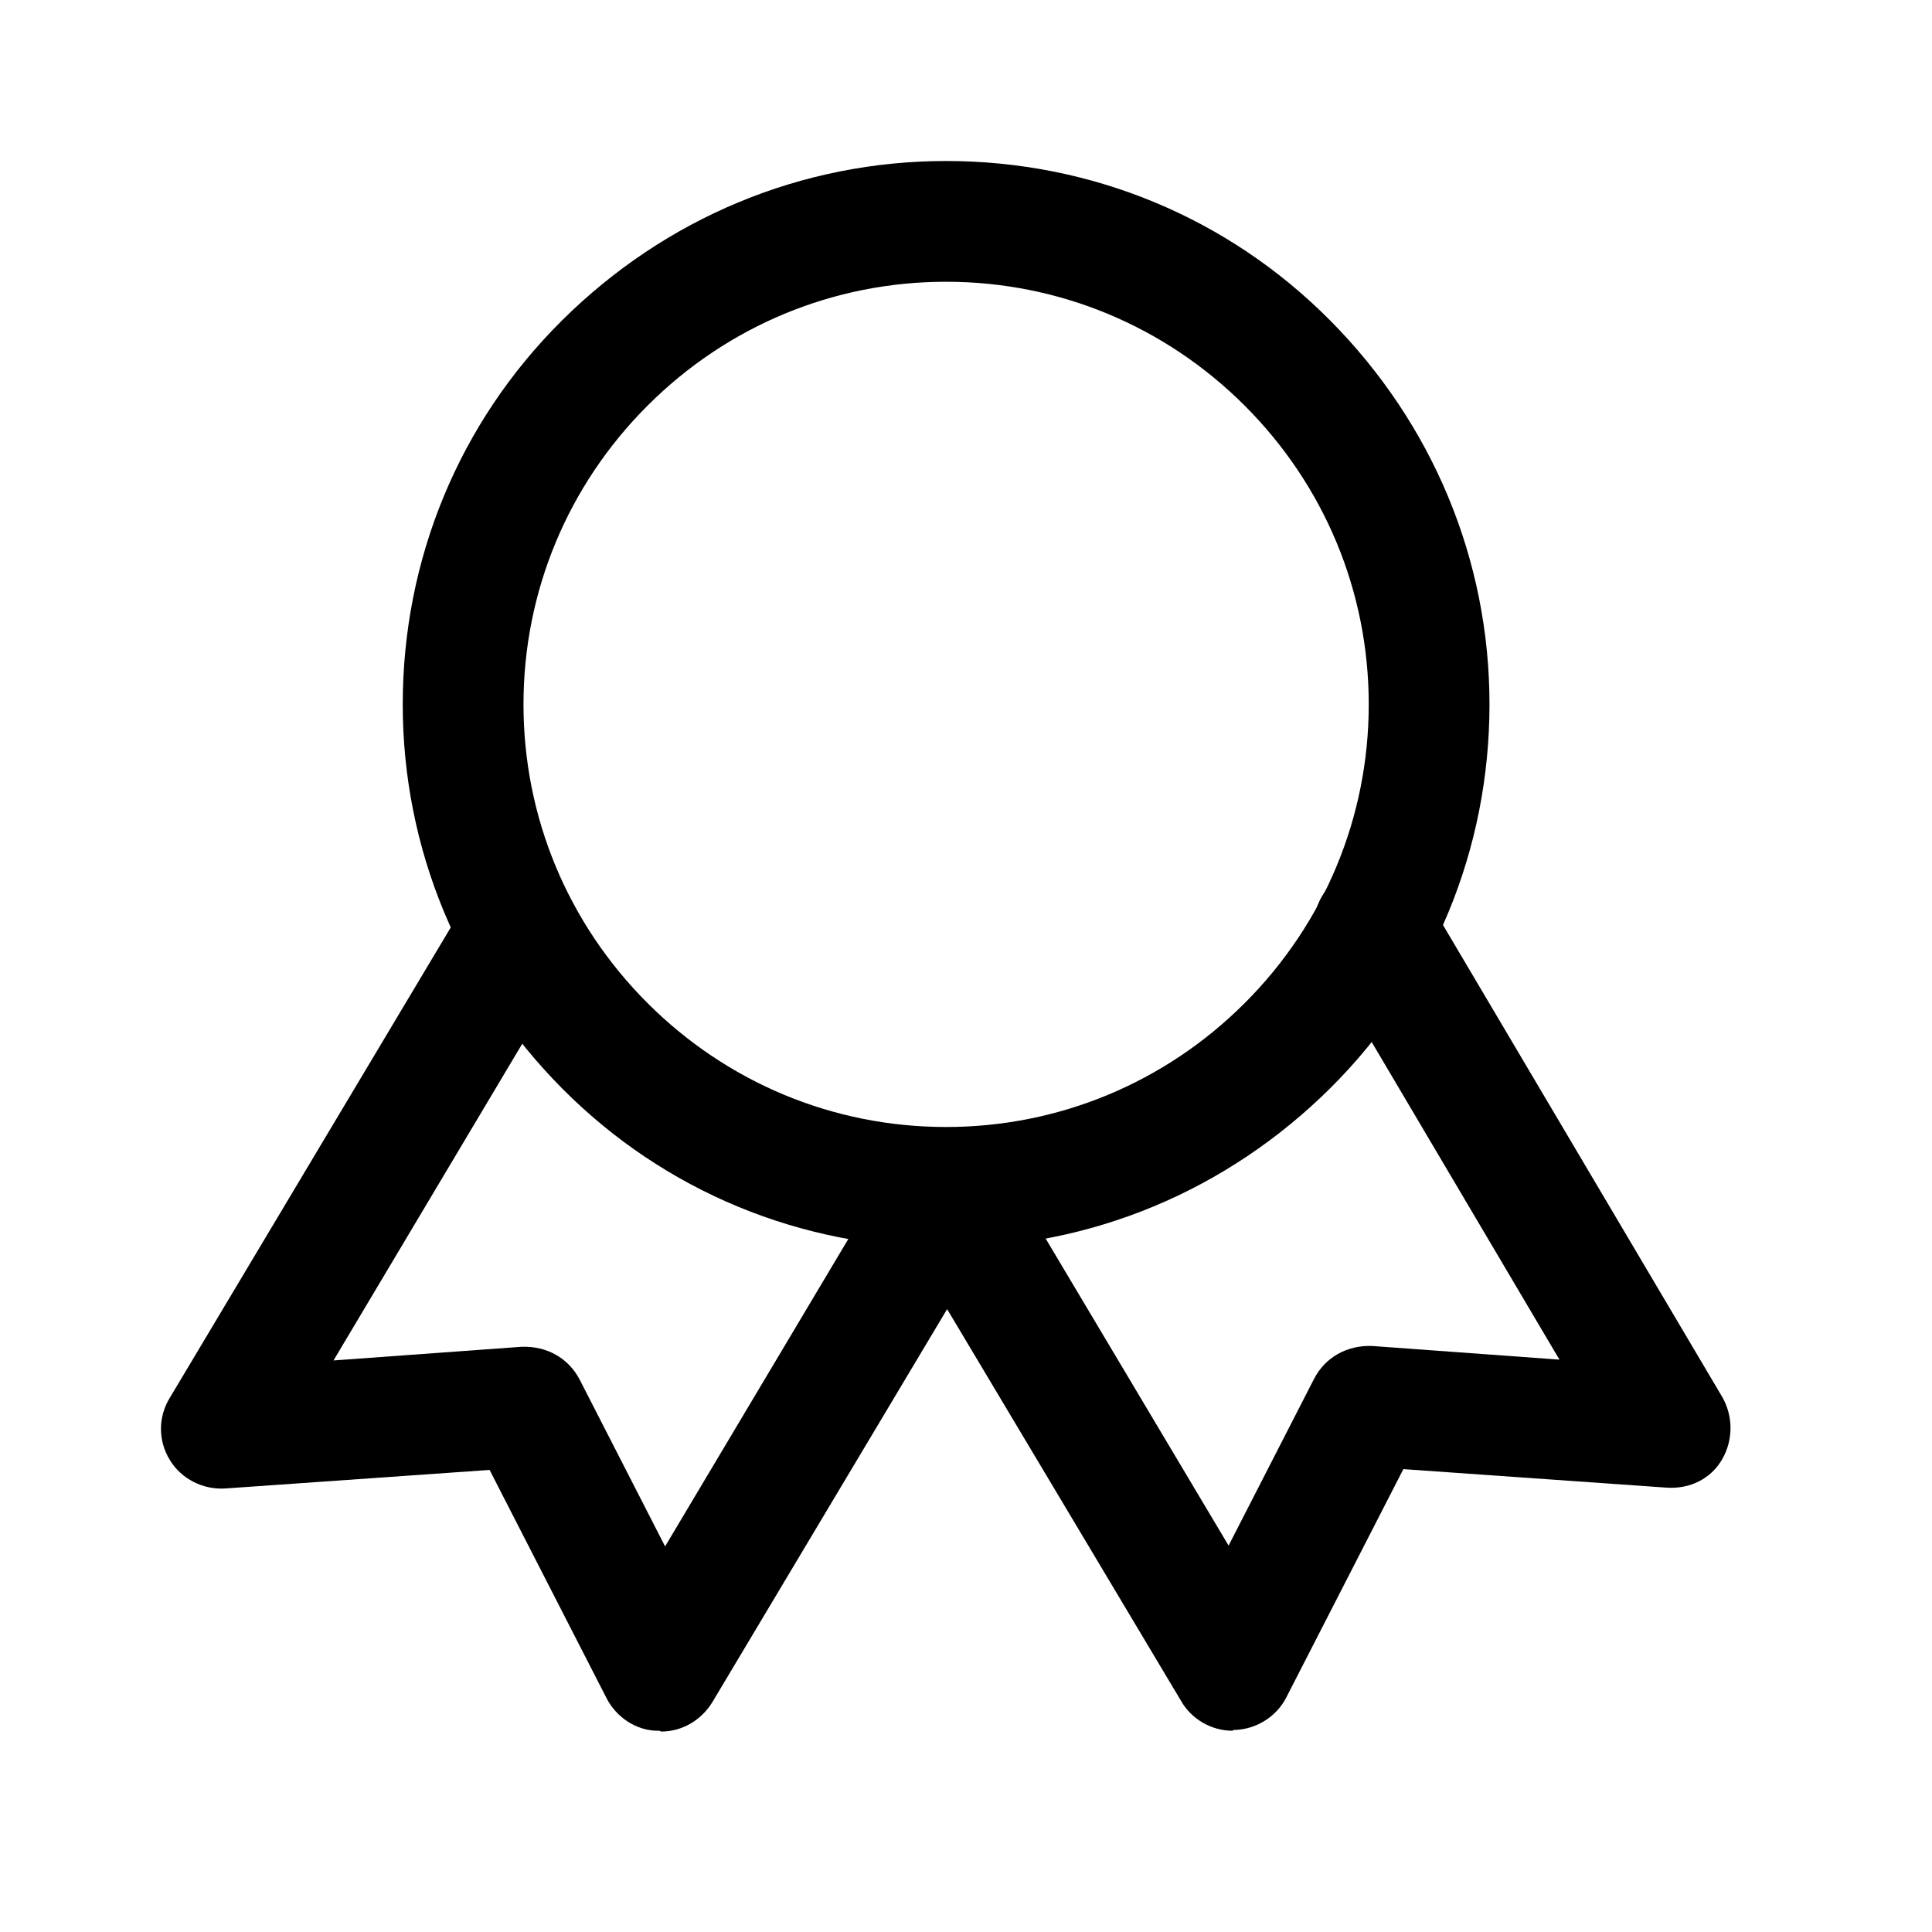 <svg width="24" height="24" viewBox="0 0 24 24" fill="none" xmlns="http://www.w3.org/2000/svg">
<path d="M11.752 15.5C9.953 15.5 8.252 14.8 6.982 13.52C5.713 12.24 5.003 10.55 5.003 8.75C5.003 6.95 5.702 5.25 6.982 3.98C8.262 2.71 9.953 2 11.752 2C13.553 2 15.252 2.7 16.523 3.98C17.793 5.26 18.503 6.95 18.503 8.75C18.503 10.55 17.802 12.25 16.523 13.52C15.242 14.79 13.553 15.5 11.752 15.5ZM11.752 3.5C10.352 3.5 9.033 4.05 8.043 5.04C7.053 6.03 6.503 7.35 6.503 8.75C6.503 10.15 7.053 11.47 8.043 12.46C9.033 13.45 10.352 14 11.752 14C13.152 14 14.473 13.45 15.463 12.46C16.453 11.47 17.003 10.15 17.003 8.75C17.003 7.35 16.453 6.03 15.463 5.04C14.473 4.05 13.152 3.5 11.752 3.5Z" fill="black"/>
<path d="M15.312 21.5C15.053 21.5 14.803 21.36 14.672 21.13L11.113 15.17C10.902 14.81 11.012 14.35 11.373 14.14C11.723 13.93 12.193 14.04 12.402 14.4L15.262 19.2L16.323 17.13C16.462 16.86 16.733 16.71 17.043 16.72L19.372 16.89L16.422 11.9C16.212 11.54 16.332 11.08 16.683 10.87C17.043 10.66 17.503 10.78 17.712 11.13L21.392 17.35C21.532 17.59 21.532 17.89 21.392 18.13C21.253 18.37 20.992 18.5 20.703 18.48L17.433 18.25L15.982 21.08C15.863 21.32 15.613 21.48 15.342 21.49H15.322L15.312 21.5Z" fill="black"/>
<path d="M8.193 21.5H8.172C7.902 21.5 7.652 21.33 7.532 21.09L6.082 18.26L2.803 18.49C2.522 18.51 2.252 18.37 2.112 18.14C1.962 17.9 1.962 17.6 2.112 17.36L5.803 11.18C6.013 10.82 6.473 10.71 6.832 10.92C7.192 11.13 7.303 11.59 7.093 11.95L4.143 16.9L6.482 16.73C6.793 16.72 7.062 16.87 7.202 17.14L8.262 19.21L11.123 14.41C11.332 14.05 11.793 13.94 12.152 14.15C12.512 14.36 12.623 14.82 12.412 15.18L8.852 21.14C8.713 21.37 8.473 21.51 8.213 21.51L8.193 21.5Z" fill="black"/>
</svg>
